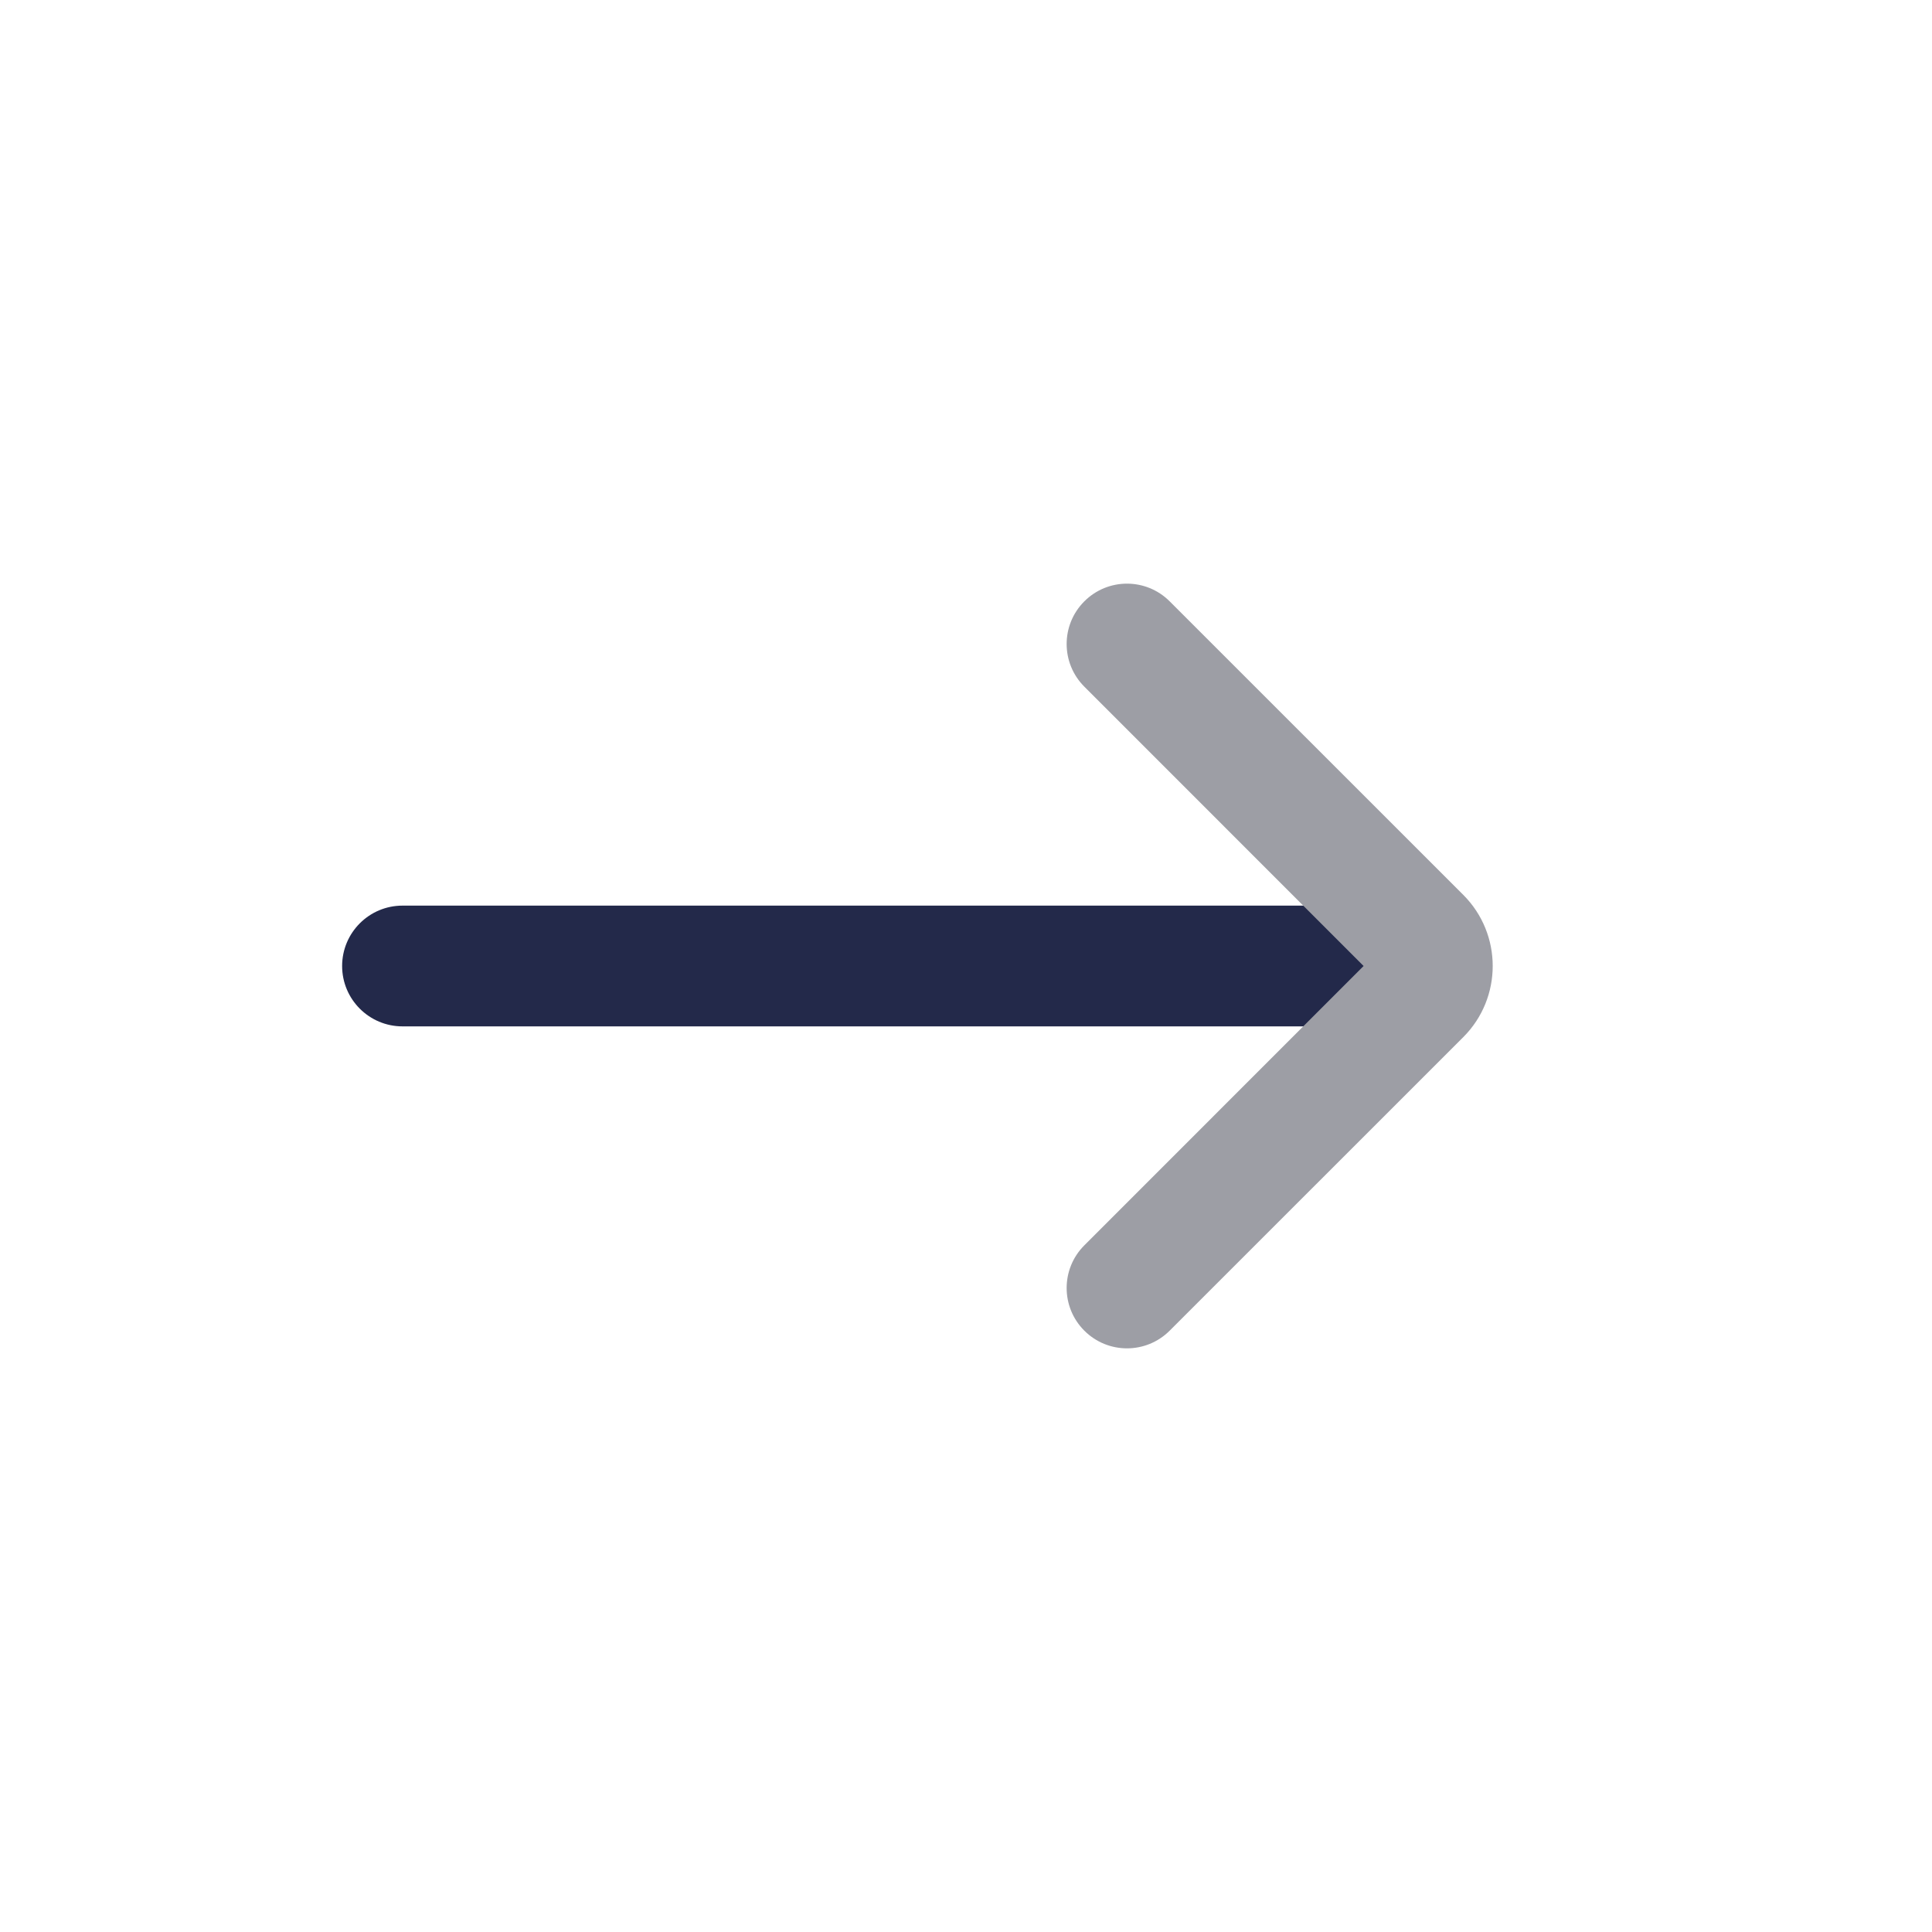 <svg width="24" height="24" viewBox="0 0 24 24" fill="none" xmlns="http://www.w3.org/2000/svg">
<path fill-rule="evenodd" clip-rule="evenodd" d="M4.25 12C4.25 11.586 4.586 11.25 5 11.25L17 11.25C17.414 11.25 17.75 11.586 17.75 12C17.75 12.414 17.414 12.75 17 12.75L5 12.75C4.586 12.75 4.25 12.414 4.25 12Z" fill="#23294A"/>
<path fill-rule="evenodd" clip-rule="evenodd" d="M13.47 7.47C13.763 7.177 14.237 7.177 14.53 7.47L18.177 11.116C18.665 11.604 18.665 12.396 18.177 12.884L14.53 16.53C14.237 16.823 13.763 16.823 13.47 16.53C13.177 16.237 13.177 15.763 13.47 15.47L16.939 12L13.47 8.53C13.177 8.237 13.177 7.763 13.47 7.47Z" fill="#9D9EA5"/>
</svg>
